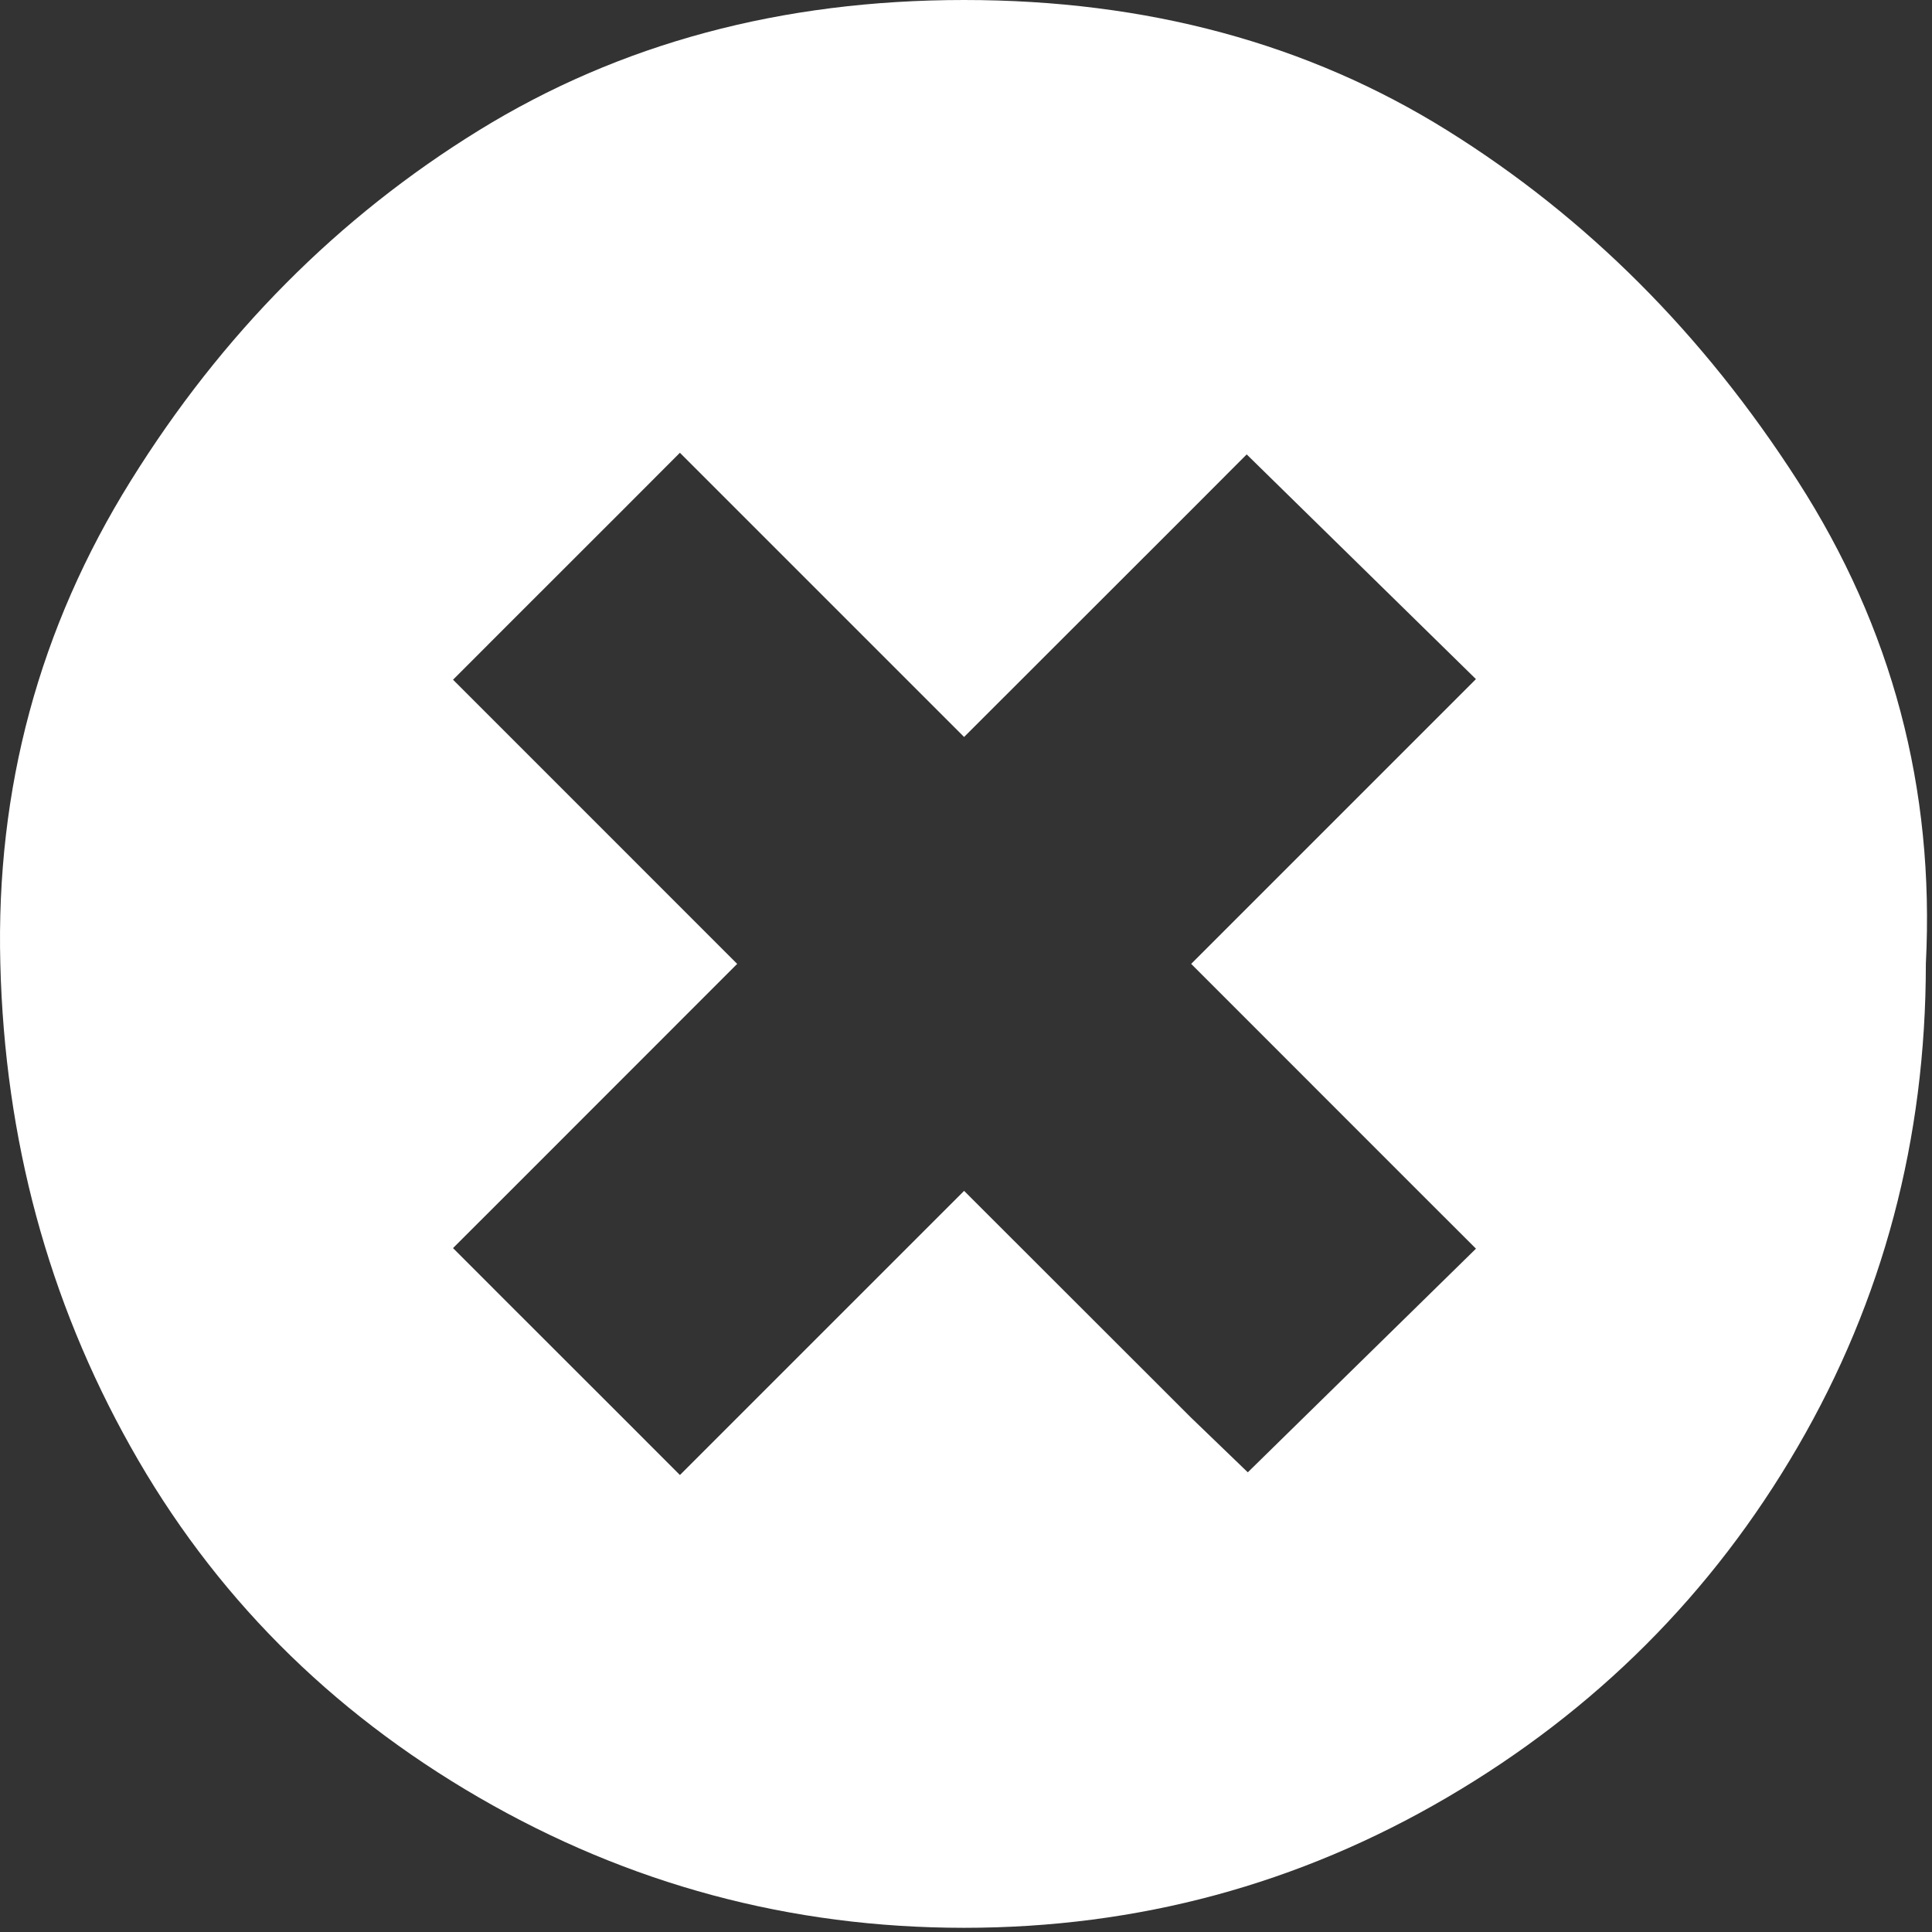 <?xml version="1.0" encoding="utf-8"?>
<!-- Generator: Adobe Illustrator 15.0.2, SVG Export Plug-In  -->
<!DOCTYPE svg PUBLIC "-//W3C//DTD SVG 1.0//EN" "http://www.w3.org/TR/2001/REC-SVG-20010904/DTD/svg10.dtd">
<svg version="1.0" x="0px" y="0px" width="71px" height="71px" viewBox="0 0 71 71" overflow="visible" enable-background="new 0 0 71 71"
	 xml:space="preserve">
<rect x="0" y="0" width="71" height="71" fill="#333333" stroke="none"/>
<defs>
</defs>
<path fill="#FFFFFF" d="M70.774,35.421c0,6.44-1.572,12.36-4.711,17.752c-3.138,5.396-7.432,9.689-12.881,12.881
	S41.82,70.846,35.43,70.846c-6.383,0-12.33-1.6-17.833-4.791c-5.503-3.191-9.77-7.485-12.794-12.881
	c-3.03-5.393-4.629-11.312-4.791-17.752c-0.168-6.441,1.432-12.357,4.791-17.75c3.353-5.396,7.62-9.689,12.794-12.881
	C22.771,1.599,28.717,0,35.43,0c6.719,0,12.632,1.599,17.752,4.791c5.12,3.191,9.414,7.485,12.881,12.881
	C69.531,23.064,71.103,28.98,70.774,35.421z M54.241,45.888l-2.127-2.124l-8.339-8.342l8.339-8.339l2.126-2.126l-2.126-2.084
	l-4.213-4.129l-2.086-2.045l-2.04,2.045l-8.345,8.339l-8.339-8.339l-2.105-2.105l-2.101,2.105l-4.132,4.129l-2.104,2.106
	l2.104,2.104l8.338,8.339l-8.338,8.342l-2.105,2.103l2.105,2.106l4.132,4.129l2.102,2.104l2.104-2.104l8.339-8.338l8.345,8.338
	l2.081,2.005l2.045-2.005l4.213-4.129L54.241,45.888z"/>
</svg>
